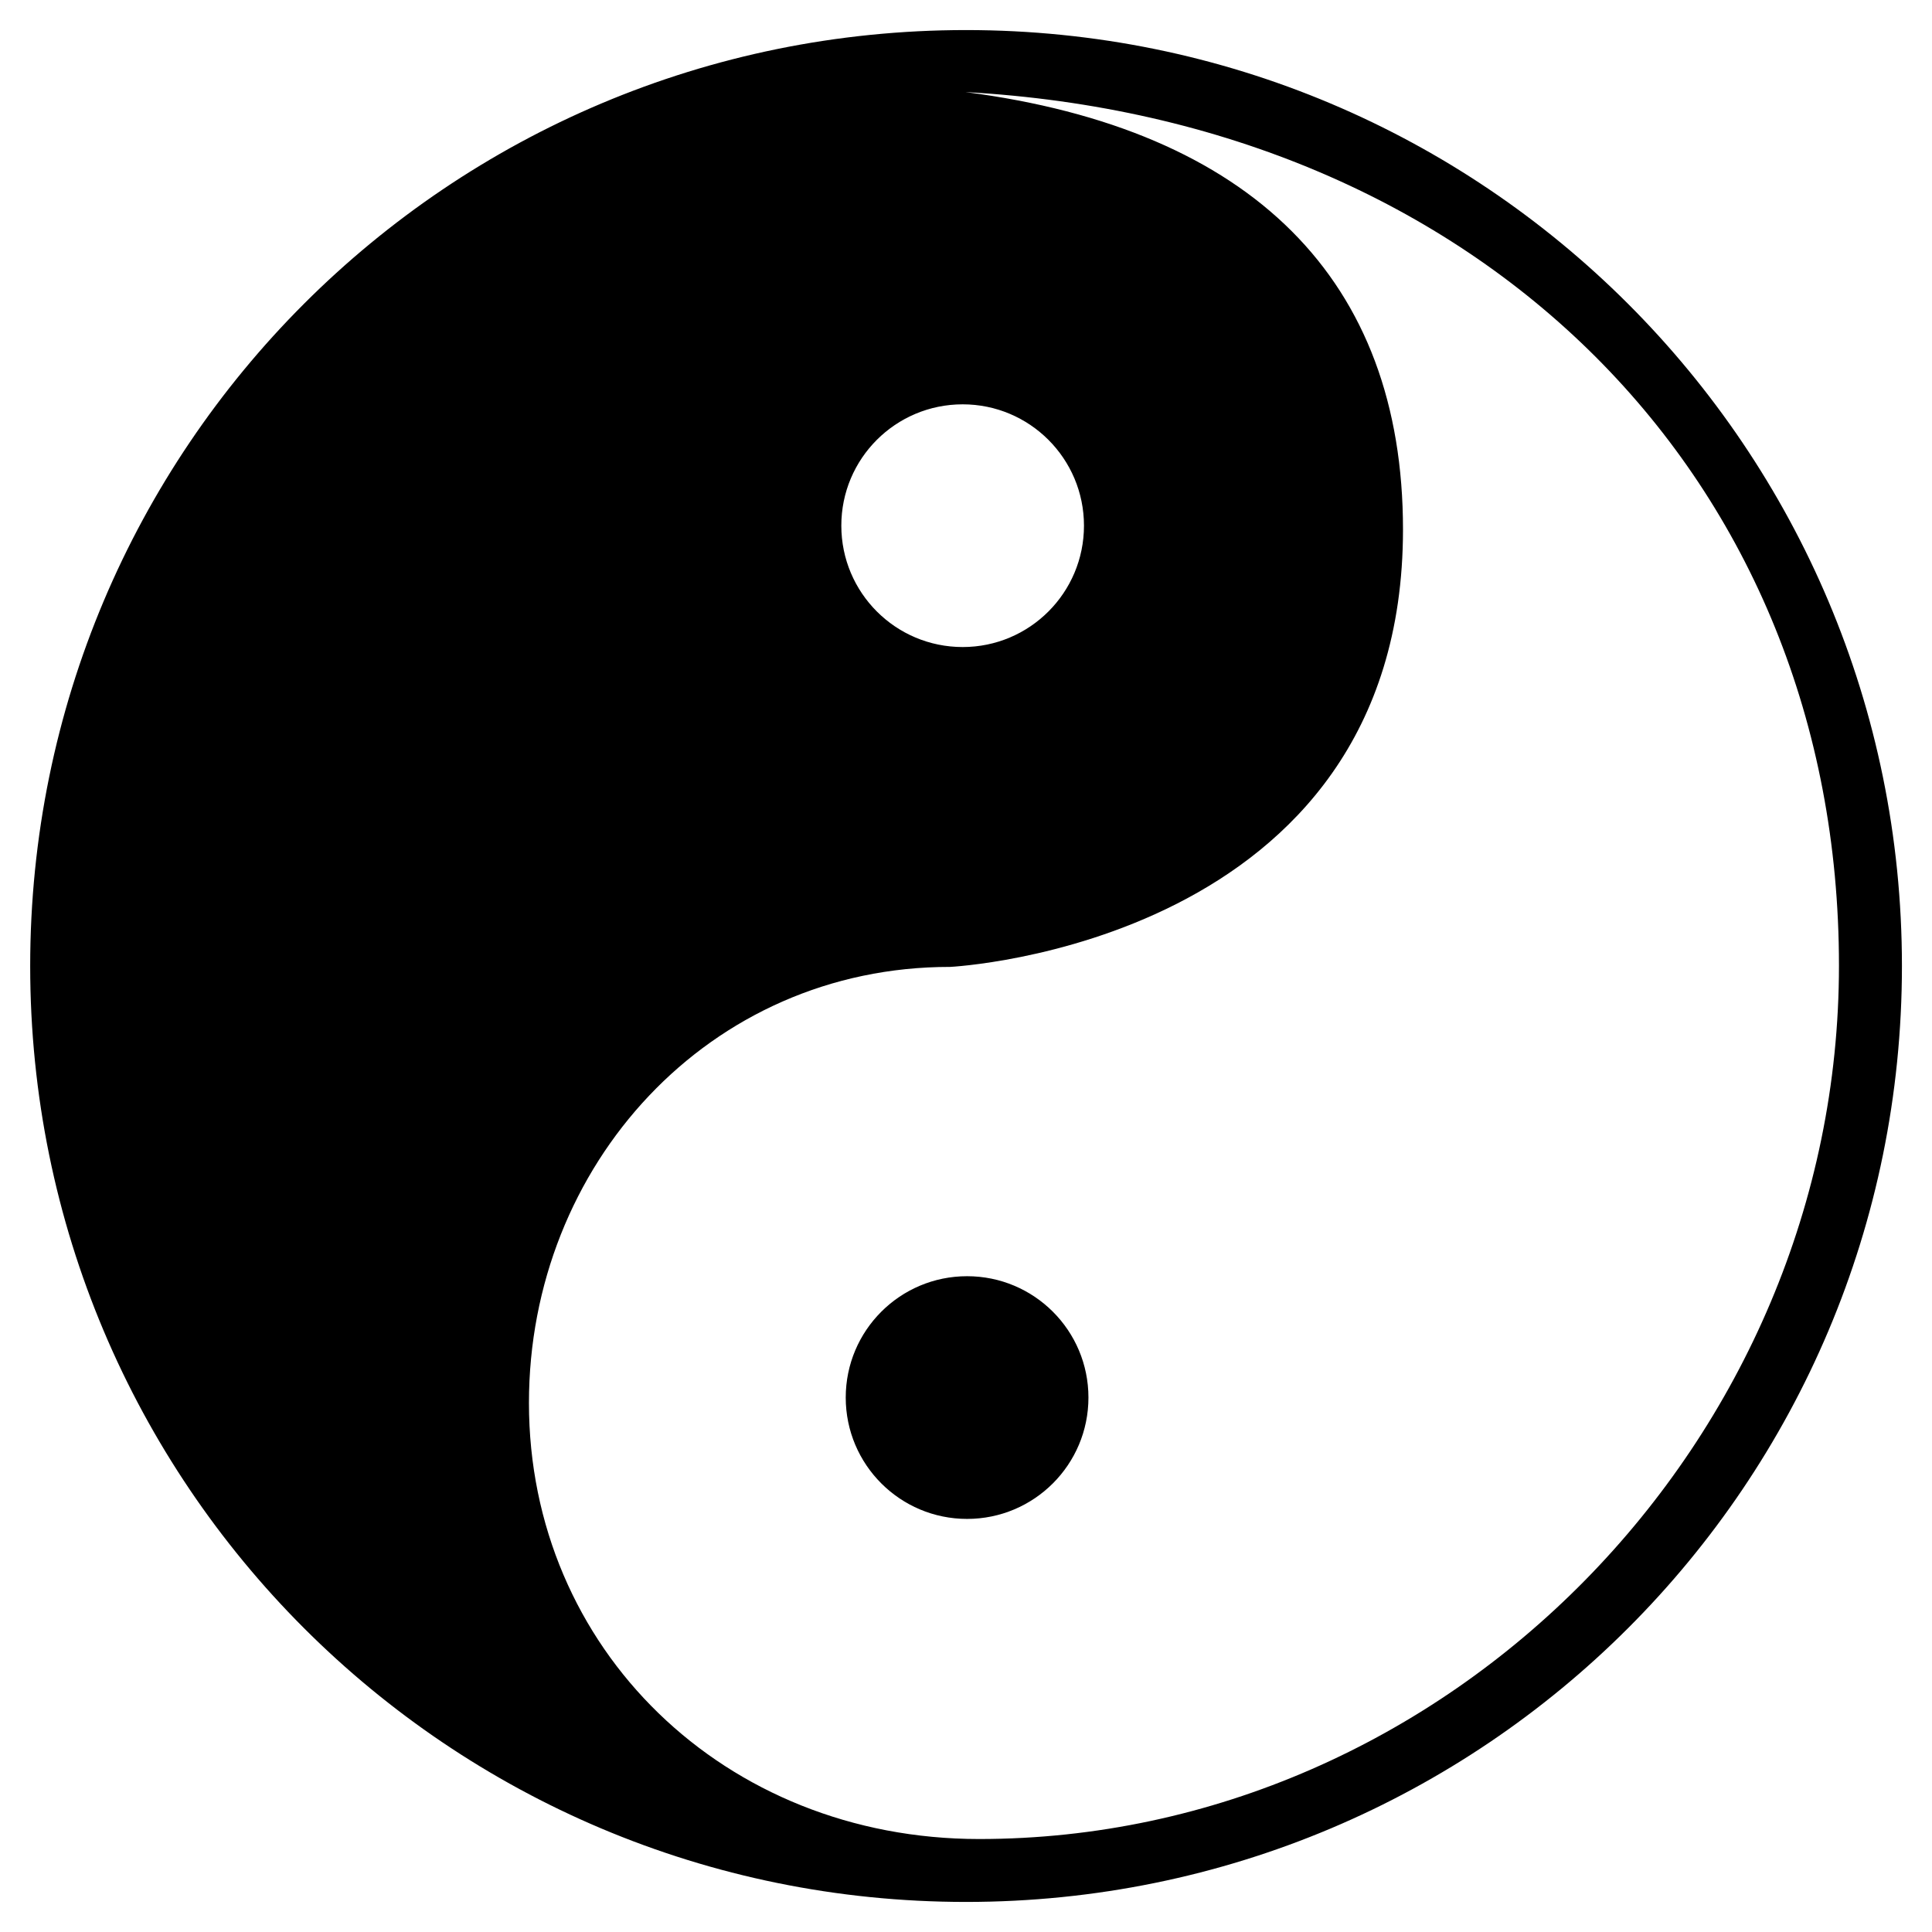 <!-- Generated by IcoMoon.io -->
<svg version="1.1" xmlns="http://www.w3.org/2000/svg" width="32" height="32" viewBox="0 0 32 32">
<title>yingyang</title>
<path d="M16 0.498c-8.576 0-15.5 6.925-15.5 15.502 0 8.574 6.924 15.502 15.5 15.502 8.575 0 15.502-6.927 15.502-15.502 0-8.576-6.928-15.502-15.502-15.502zM15.945 6.697c1.109 0 2.009 0.899 2.009 2.010 0 1.11-0.9 2.010-2.009 2.010-1.111 0-2.010-0.9-2.010-2.010-0.001-1.111 0.899-2.010 2.010-2.010zM16.217 30.46c-4.217 0-7.456-3.149-7.456-7.223 0-3.936 2.98-7.226 6.976-7.222 0 0 7.501-0.369 7.501-7.245 0-4.133-2.501-6.63-7.247-7.245 8.543 0.474 14.468 6.399 14.468 14.467 0.001 7.872-6.478 14.468-14.242 14.468zM16.018 21.138c-1.11 0-2.010 0.899-2.010 2.010 0 1.11 0.9 2.010 2.010 2.010s2.010-0.9 2.010-2.010c0-1.111-0.9-2.010-2.010-2.010z"></path>
</svg>
